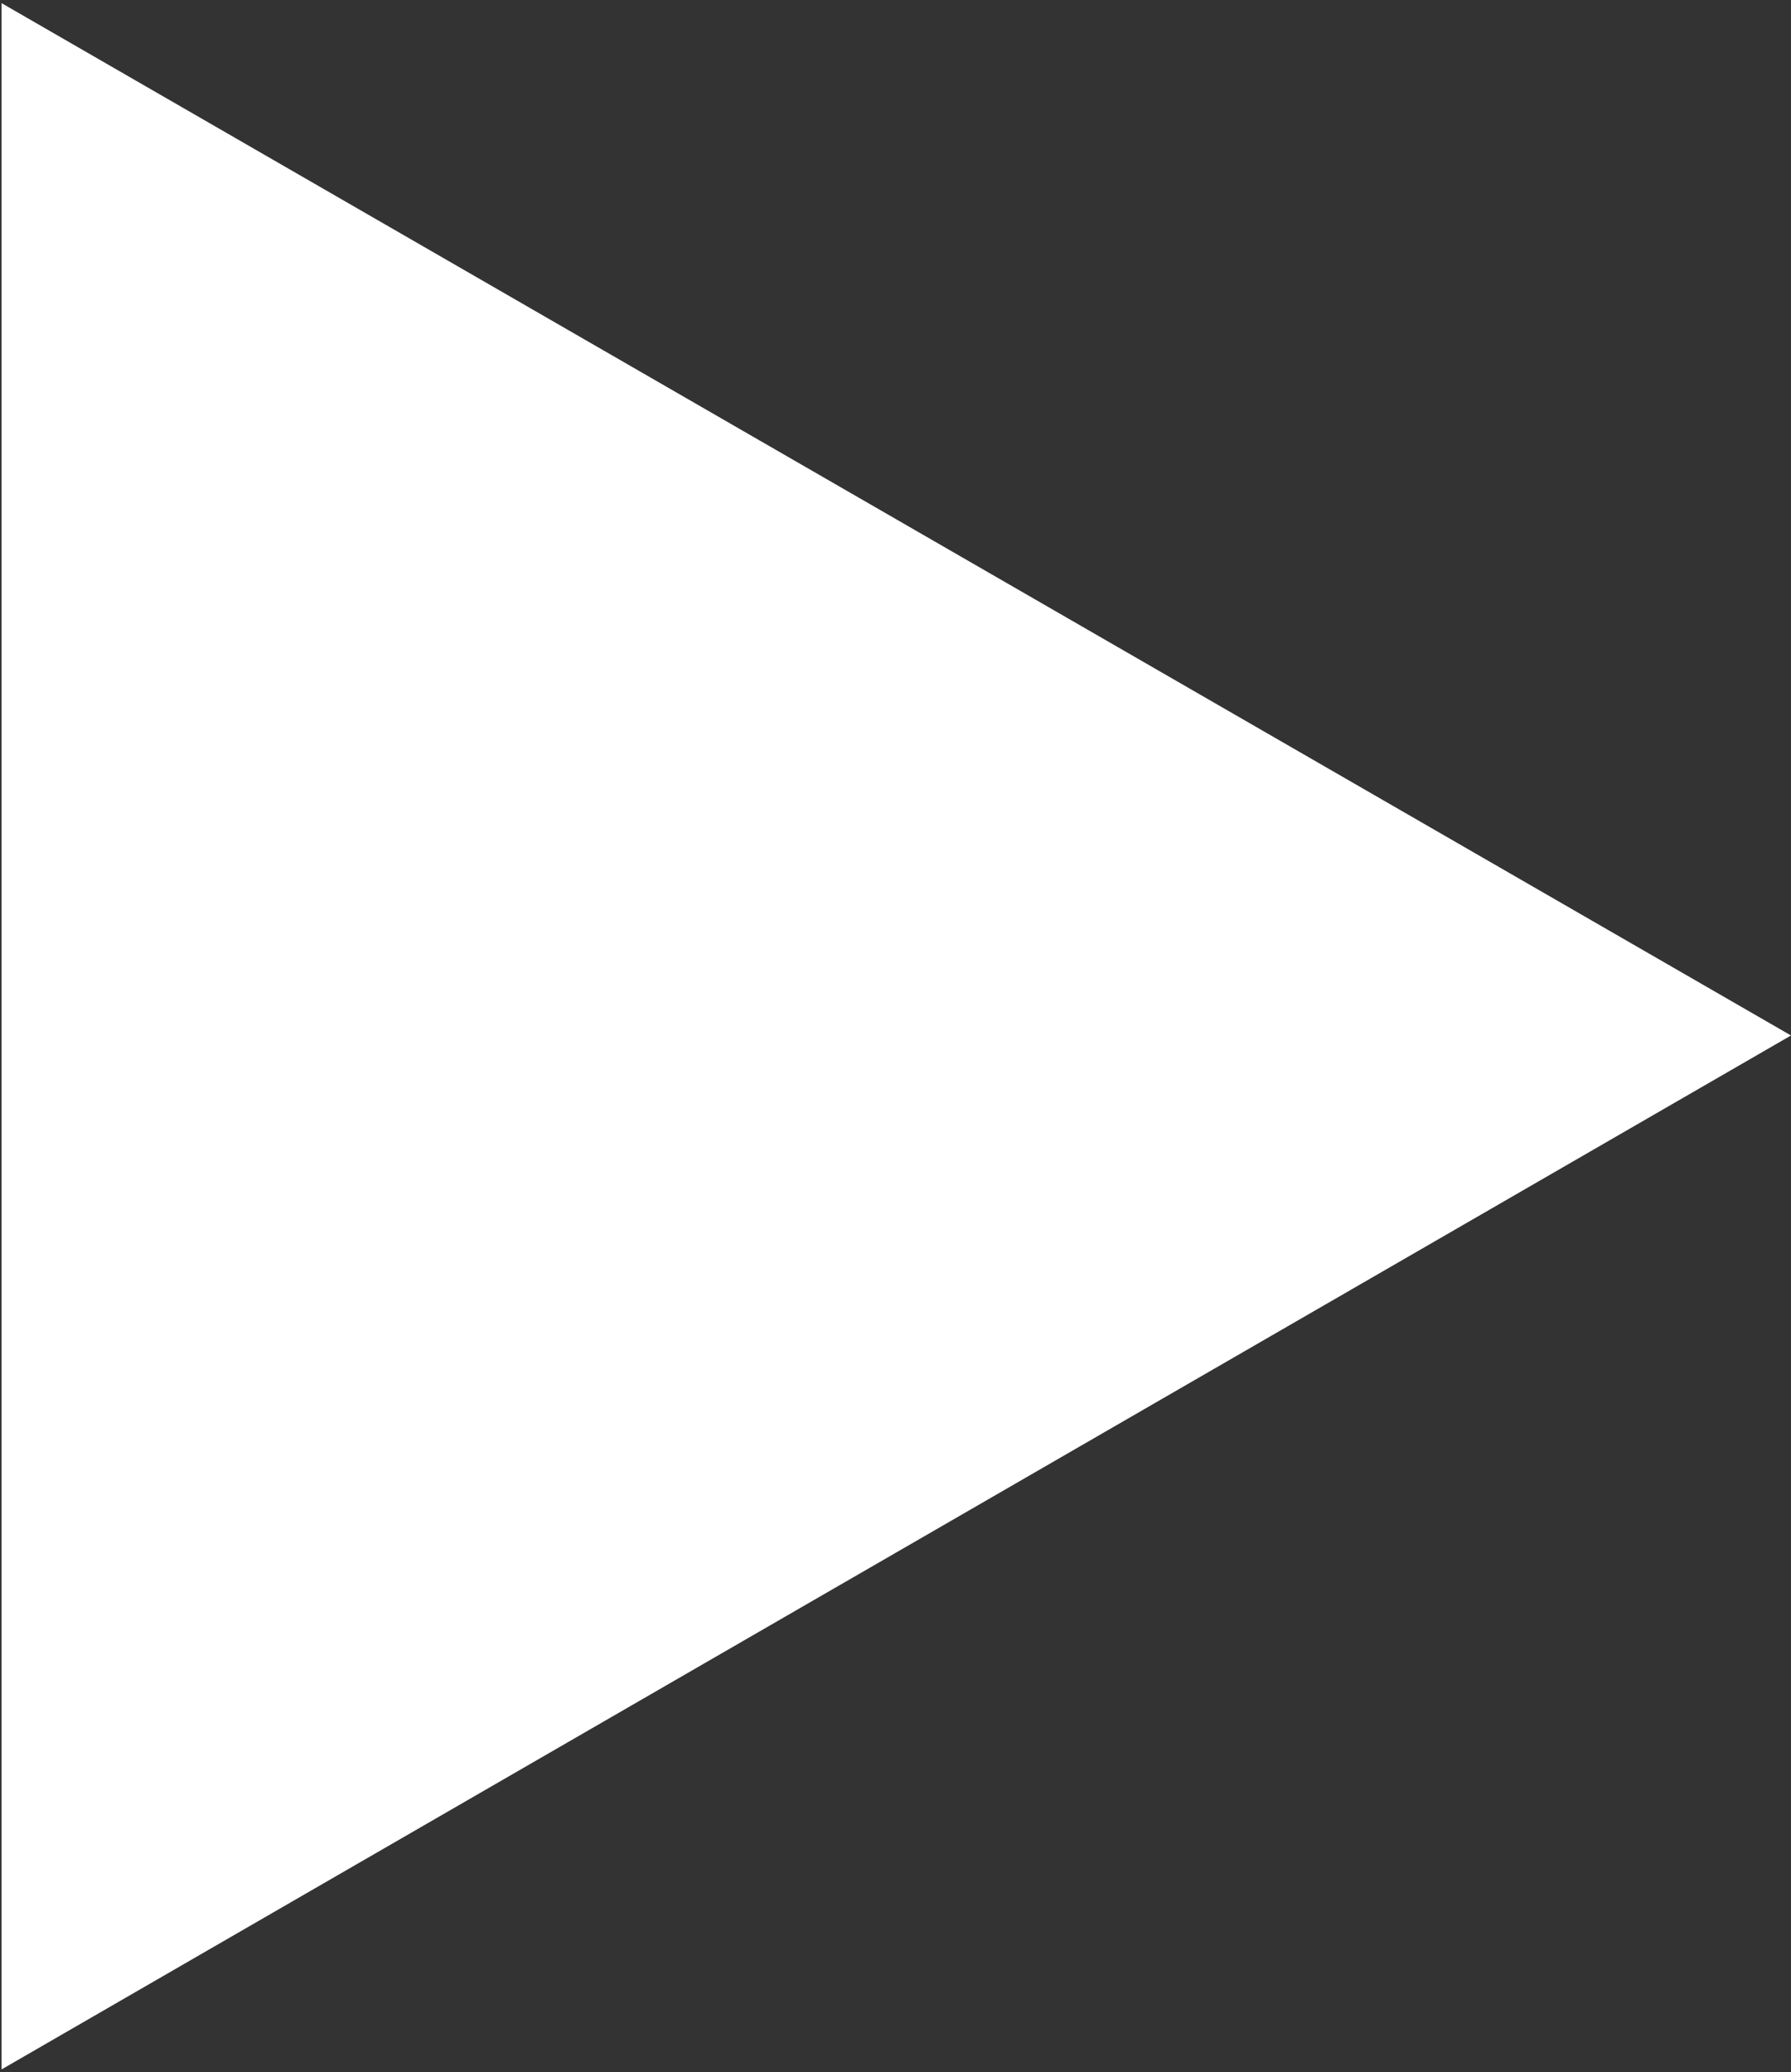 <svg xmlns="http://www.w3.org/2000/svg" width="7.969" height="9.219" viewBox="0 0 7.969 9.219">
  <rect x="0" y="0" width="7.969" height="9.219" fill="#333333" stroke="none"/>
<defs>
    <style>
      .cls-1 {
        fill: #fff;
        fill-rule: evenodd;
      }
    </style>
  </defs>
  <path id="Polygon" class="cls-1" d="M16.719,817.013l-7.962,4.6v-9.193Z" transform="translate(-8.75 -812.406)"/>
</svg>
